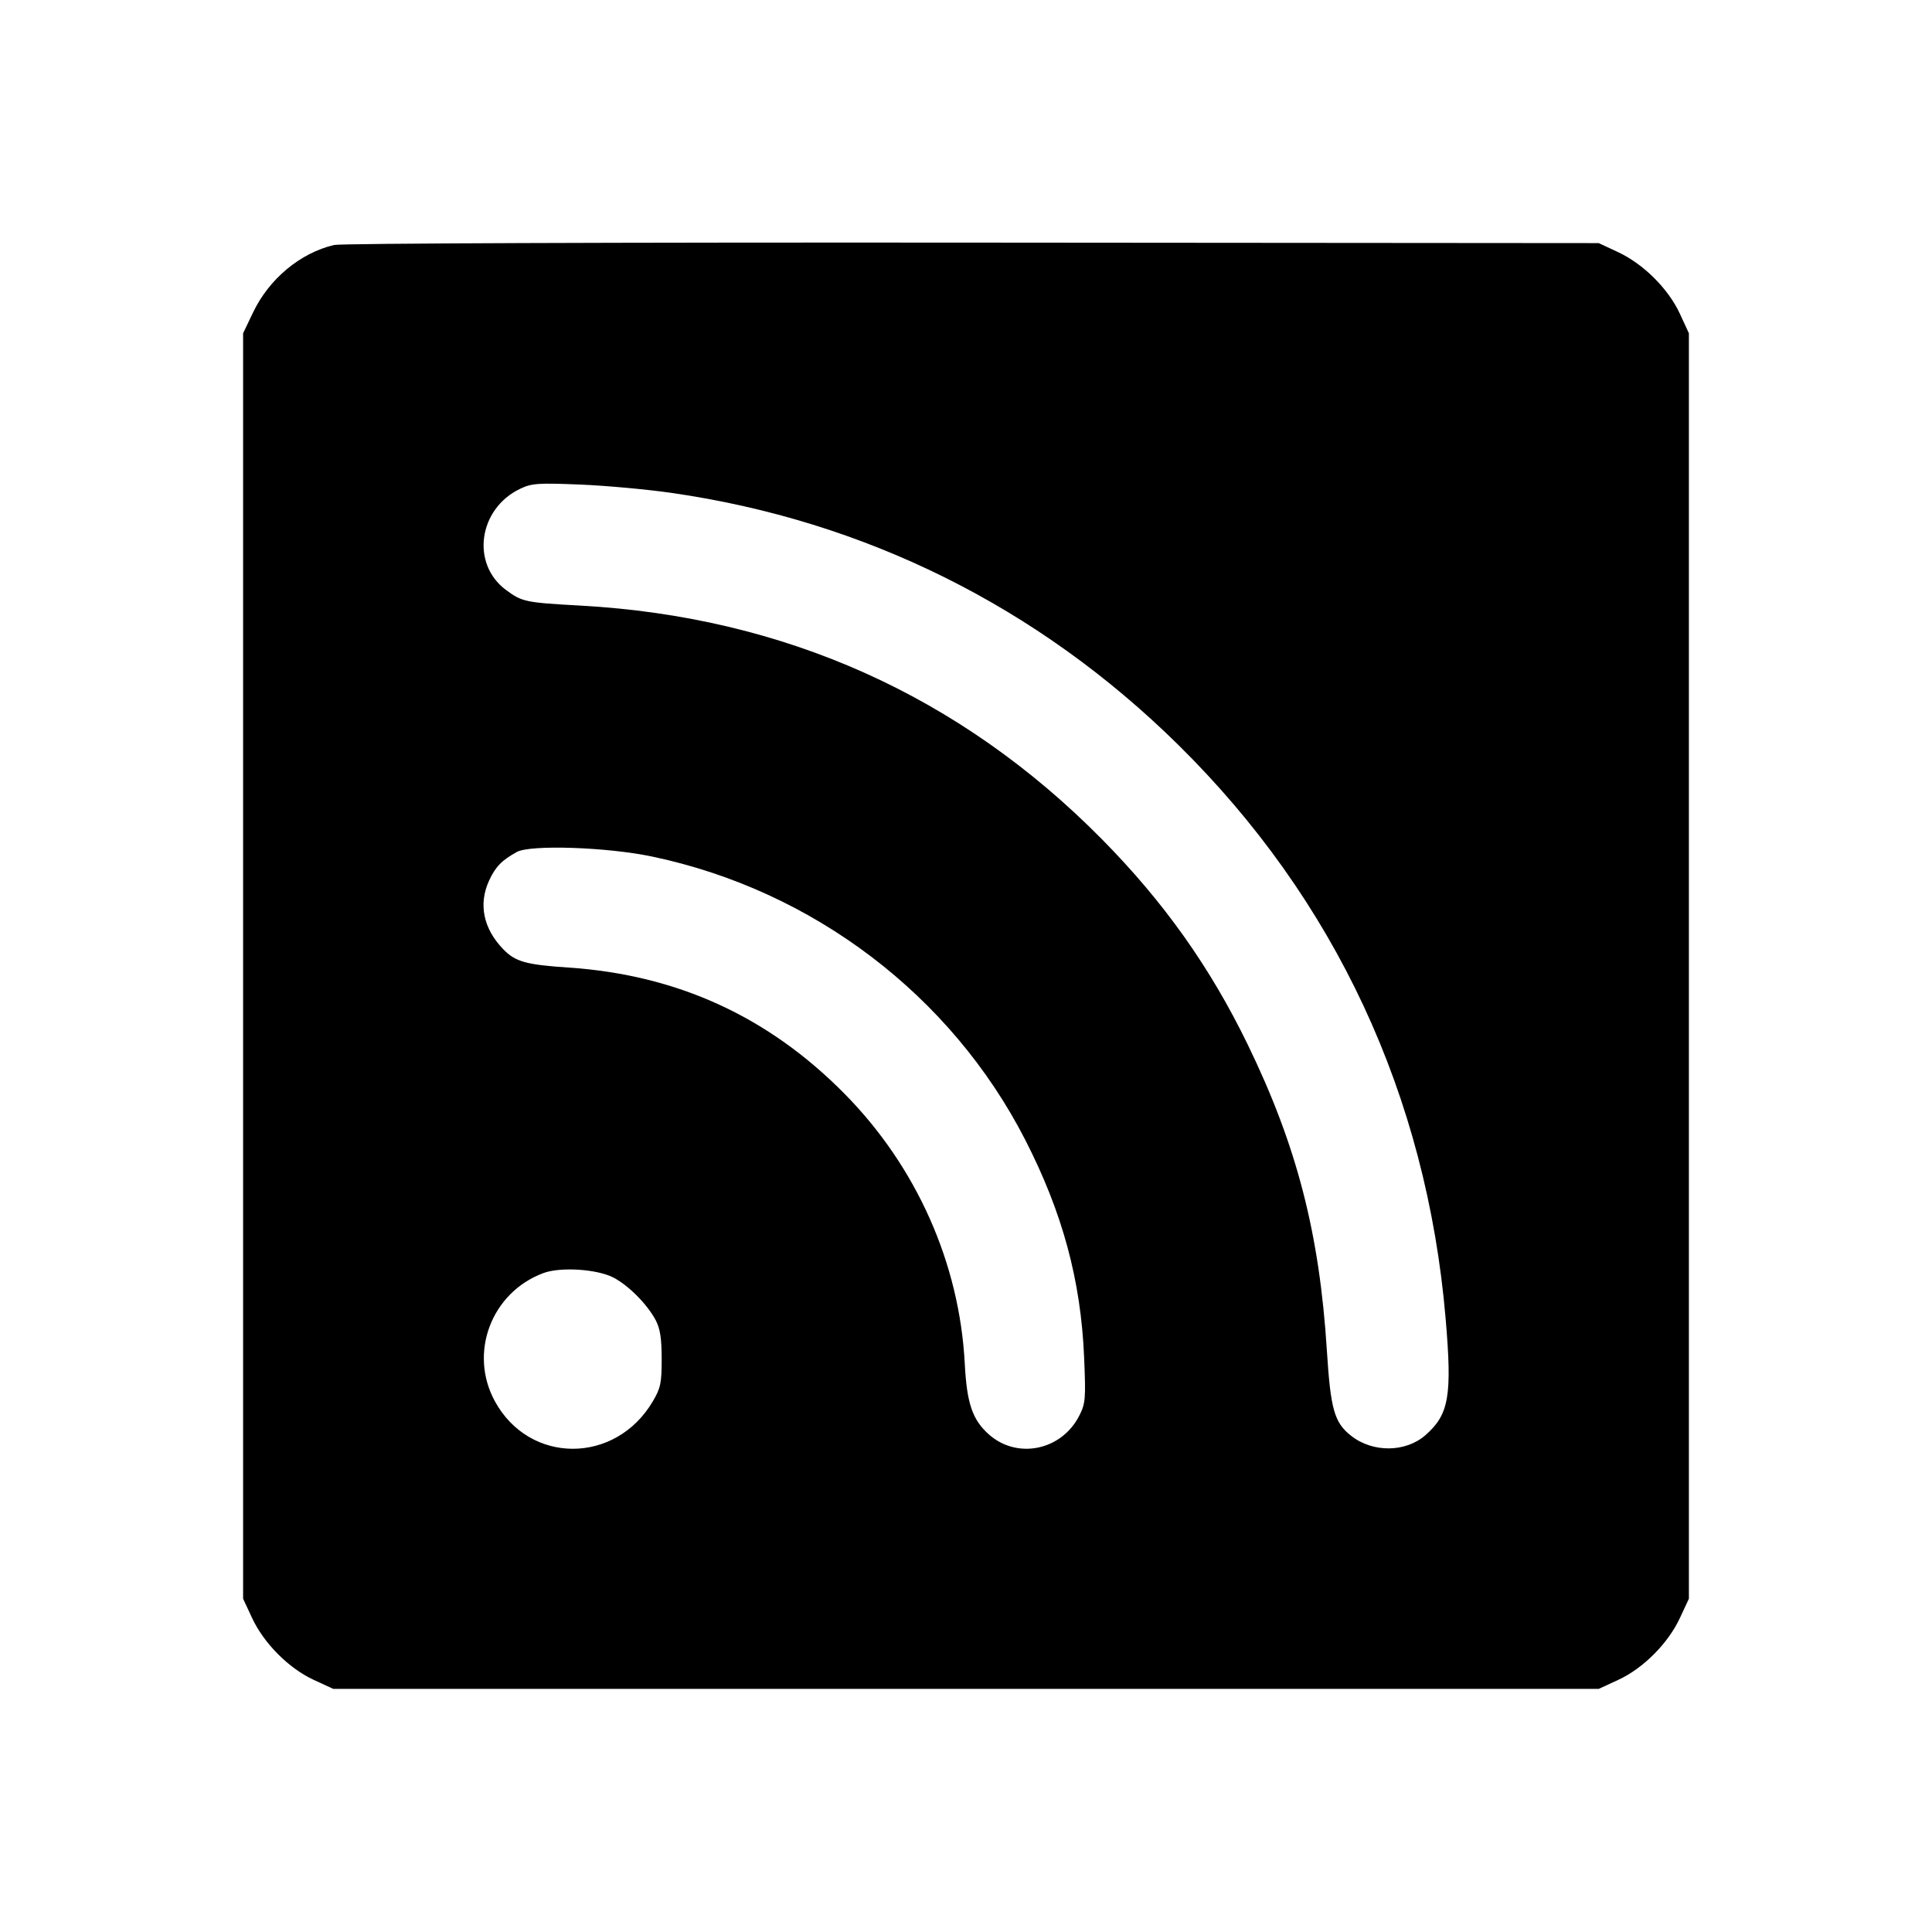 <svg fill="currentColor" viewBox="0 0 256 256" xmlns="http://www.w3.org/2000/svg"><path d="M44.265 32.461 C 39.776 33.526,35.661 36.951,33.540 41.387 L 32.213 44.160 32.213 128.000 L 32.213 211.840 33.407 214.400 C 34.974 217.760,38.261 221.060,41.555 222.583 L 44.160 223.787 128.000 223.787 L 211.840 223.787 214.445 222.583 C 217.739 221.060,221.026 217.760,222.593 214.400 L 223.787 211.840 223.787 128.000 L 223.787 44.160 222.583 41.555 C 221.060 38.261,217.760 34.974,214.400 33.407 L 211.840 32.213 128.853 32.147 C 81.512 32.109,45.179 32.244,44.265 32.461 M88.960 65.309 C 114.606 68.988,137.546 80.389,156.110 98.681 C 176.919 119.187,189.033 145.173,191.554 174.720 C 192.429 184.970,192.005 187.422,188.885 190.161 C 186.257 192.469,181.901 192.509,179.033 190.253 C 176.805 188.501,176.311 186.765,175.818 178.956 C 174.837 163.410,171.840 151.816,165.343 138.436 C 160.351 128.155,154.217 119.514,146.015 111.206 C 127.217 92.167,103.918 81.731,76.891 80.243 C 69.612 79.842,69.179 79.751,67.047 78.173 C 62.374 74.714,63.385 67.427,68.907 64.774 C 70.435 64.039,71.260 63.980,76.800 64.203 C 80.203 64.340,85.675 64.838,88.960 65.309 M86.400 113.495 C 107.712 117.970,126.018 131.864,135.838 151.015 C 140.790 160.674,143.218 169.633,143.651 179.848 C 143.885 185.375,143.836 185.963,143.004 187.594 C 140.643 192.223,134.735 193.416,130.978 190.022 C 128.838 188.088,128.110 185.925,127.837 180.693 C 127.144 167.403,121.449 154.608,111.931 144.955 C 101.812 134.693,89.732 129.168,75.307 128.205 C 69.679 127.829,68.287 127.436,66.673 125.768 C 64.044 123.051,63.374 119.804,64.802 116.693 C 65.646 114.856,66.470 114.005,68.480 112.891 C 70.269 111.901,80.439 112.243,86.400 113.495 M81.280 169.283 C 83.285 170.322,85.768 172.827,86.883 174.933 C 87.471 176.046,87.674 177.351,87.676 180.053 C 87.680 183.243,87.539 183.920,86.510 185.671 C 81.569 194.075,70.145 194.070,65.568 185.662 C 62.079 179.251,65.106 171.261,71.999 168.689 C 74.259 167.846,79.106 168.156,81.280 169.283 " stroke="none" fill-rule="evenodd"></path></svg>